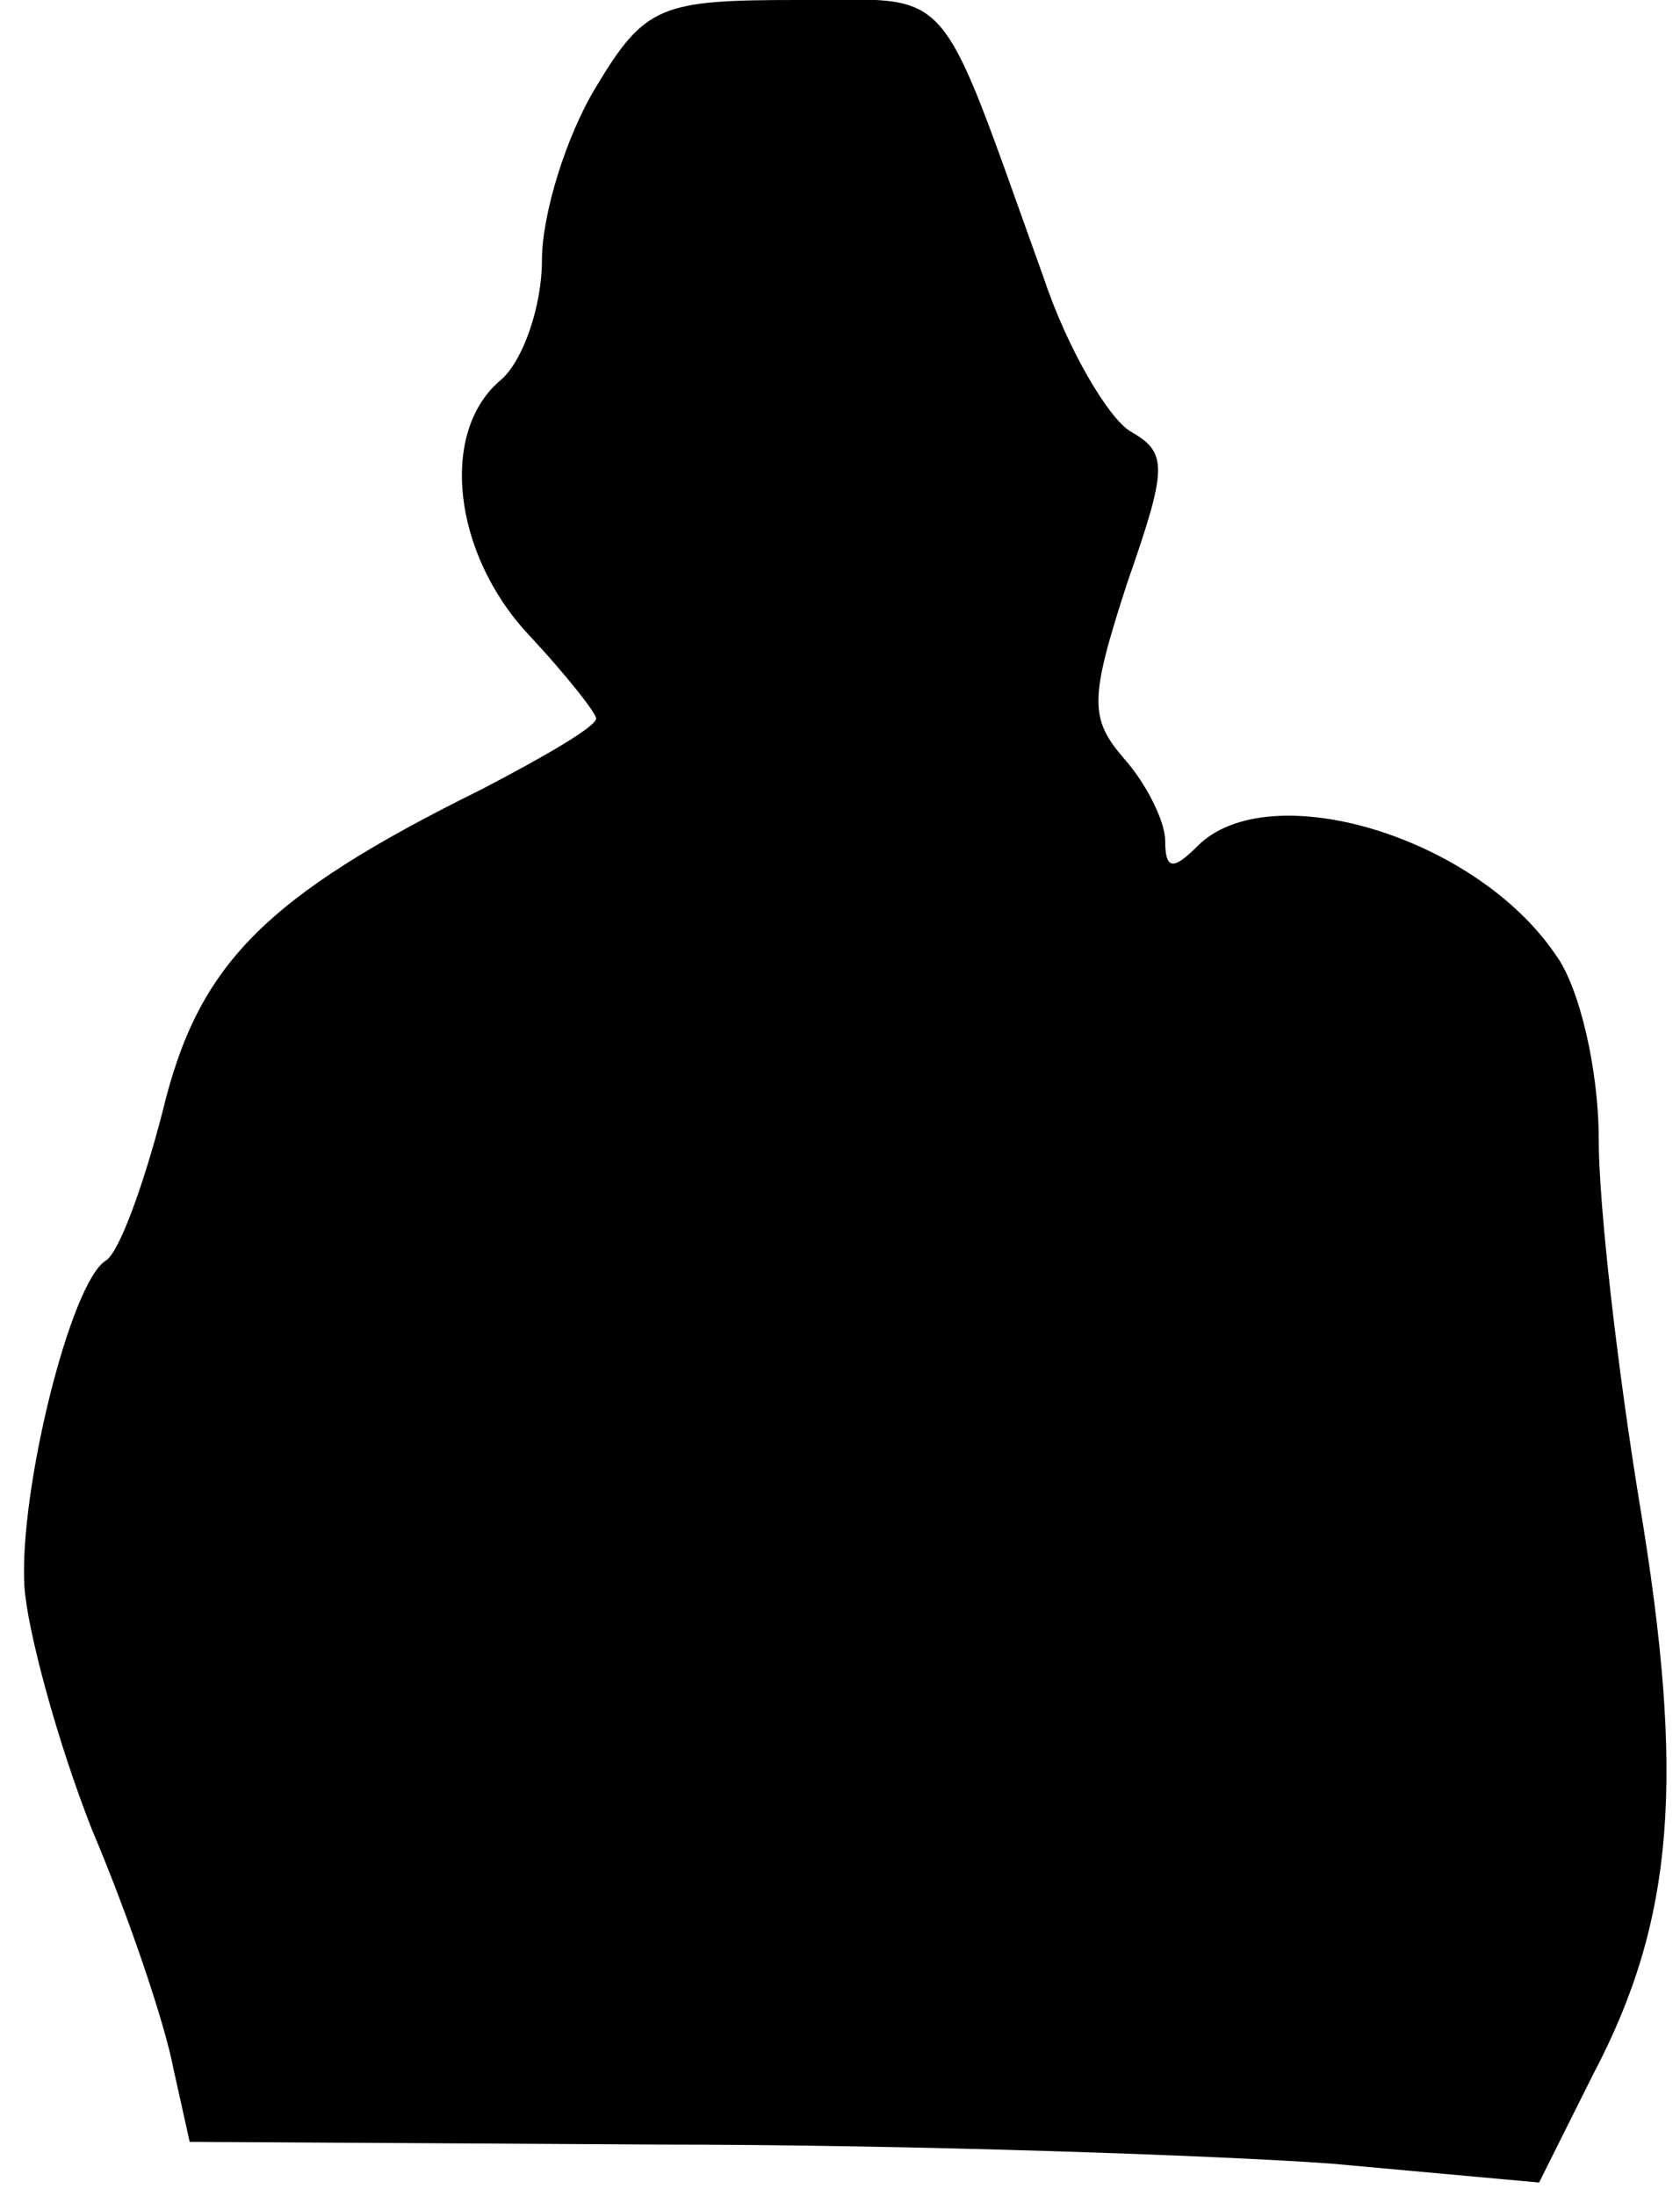 <?xml version="1.0" standalone="no"?>
<!DOCTYPE svg PUBLIC "-//W3C//DTD SVG 20010904//EN"
 "http://www.w3.org/TR/2001/REC-SVG-20010904/DTD/svg10.dtd">
<svg version="1.0" xmlns="http://www.w3.org/2000/svg"
 width="62pt" height="81pt" viewBox="0 0 62 81"
 preserveAspectRatio="xMidYMid meet">
<g transform="translate(0,81) scale(0.1,-0.1)"
fill="#000000" stroke="none">
<path fill="#000000" stroke="none" d="M220 778 c-11 -18 -20 -47 -20 -64 0
-17 -7 -37 -15 -44 -23 -19 -18 -64 10 -94 14 -15 25 -29 25 -31 0 -3 -19 -14
-42 -26 -81 -40 -105 -65 -118 -119 -7 -27 -16 -52 -21 -55 -13 -8 -32 -85
-30 -120 1 -16 12 -57 25 -90 14 -33 27 -72 30 -88 l6 -27 173 -1 c94 0 206
-4 248 -7 l77 -7 20 40 c30 57 34 109 17 211 -8 49 -15 109 -15 134 0 25 -7
56 -16 68 -30 44 -106 66 -132 40 -9 -9 -12 -9 -12 2 0 7 -7 21 -15 30 -13 15
-13 22 1 65 15 43 15 48 1 56 -8 5 -23 30 -32 57 -40 111 -32 102 -91 102 -50
0 -56 -2 -74 -32z"/>
</g>
</svg>
